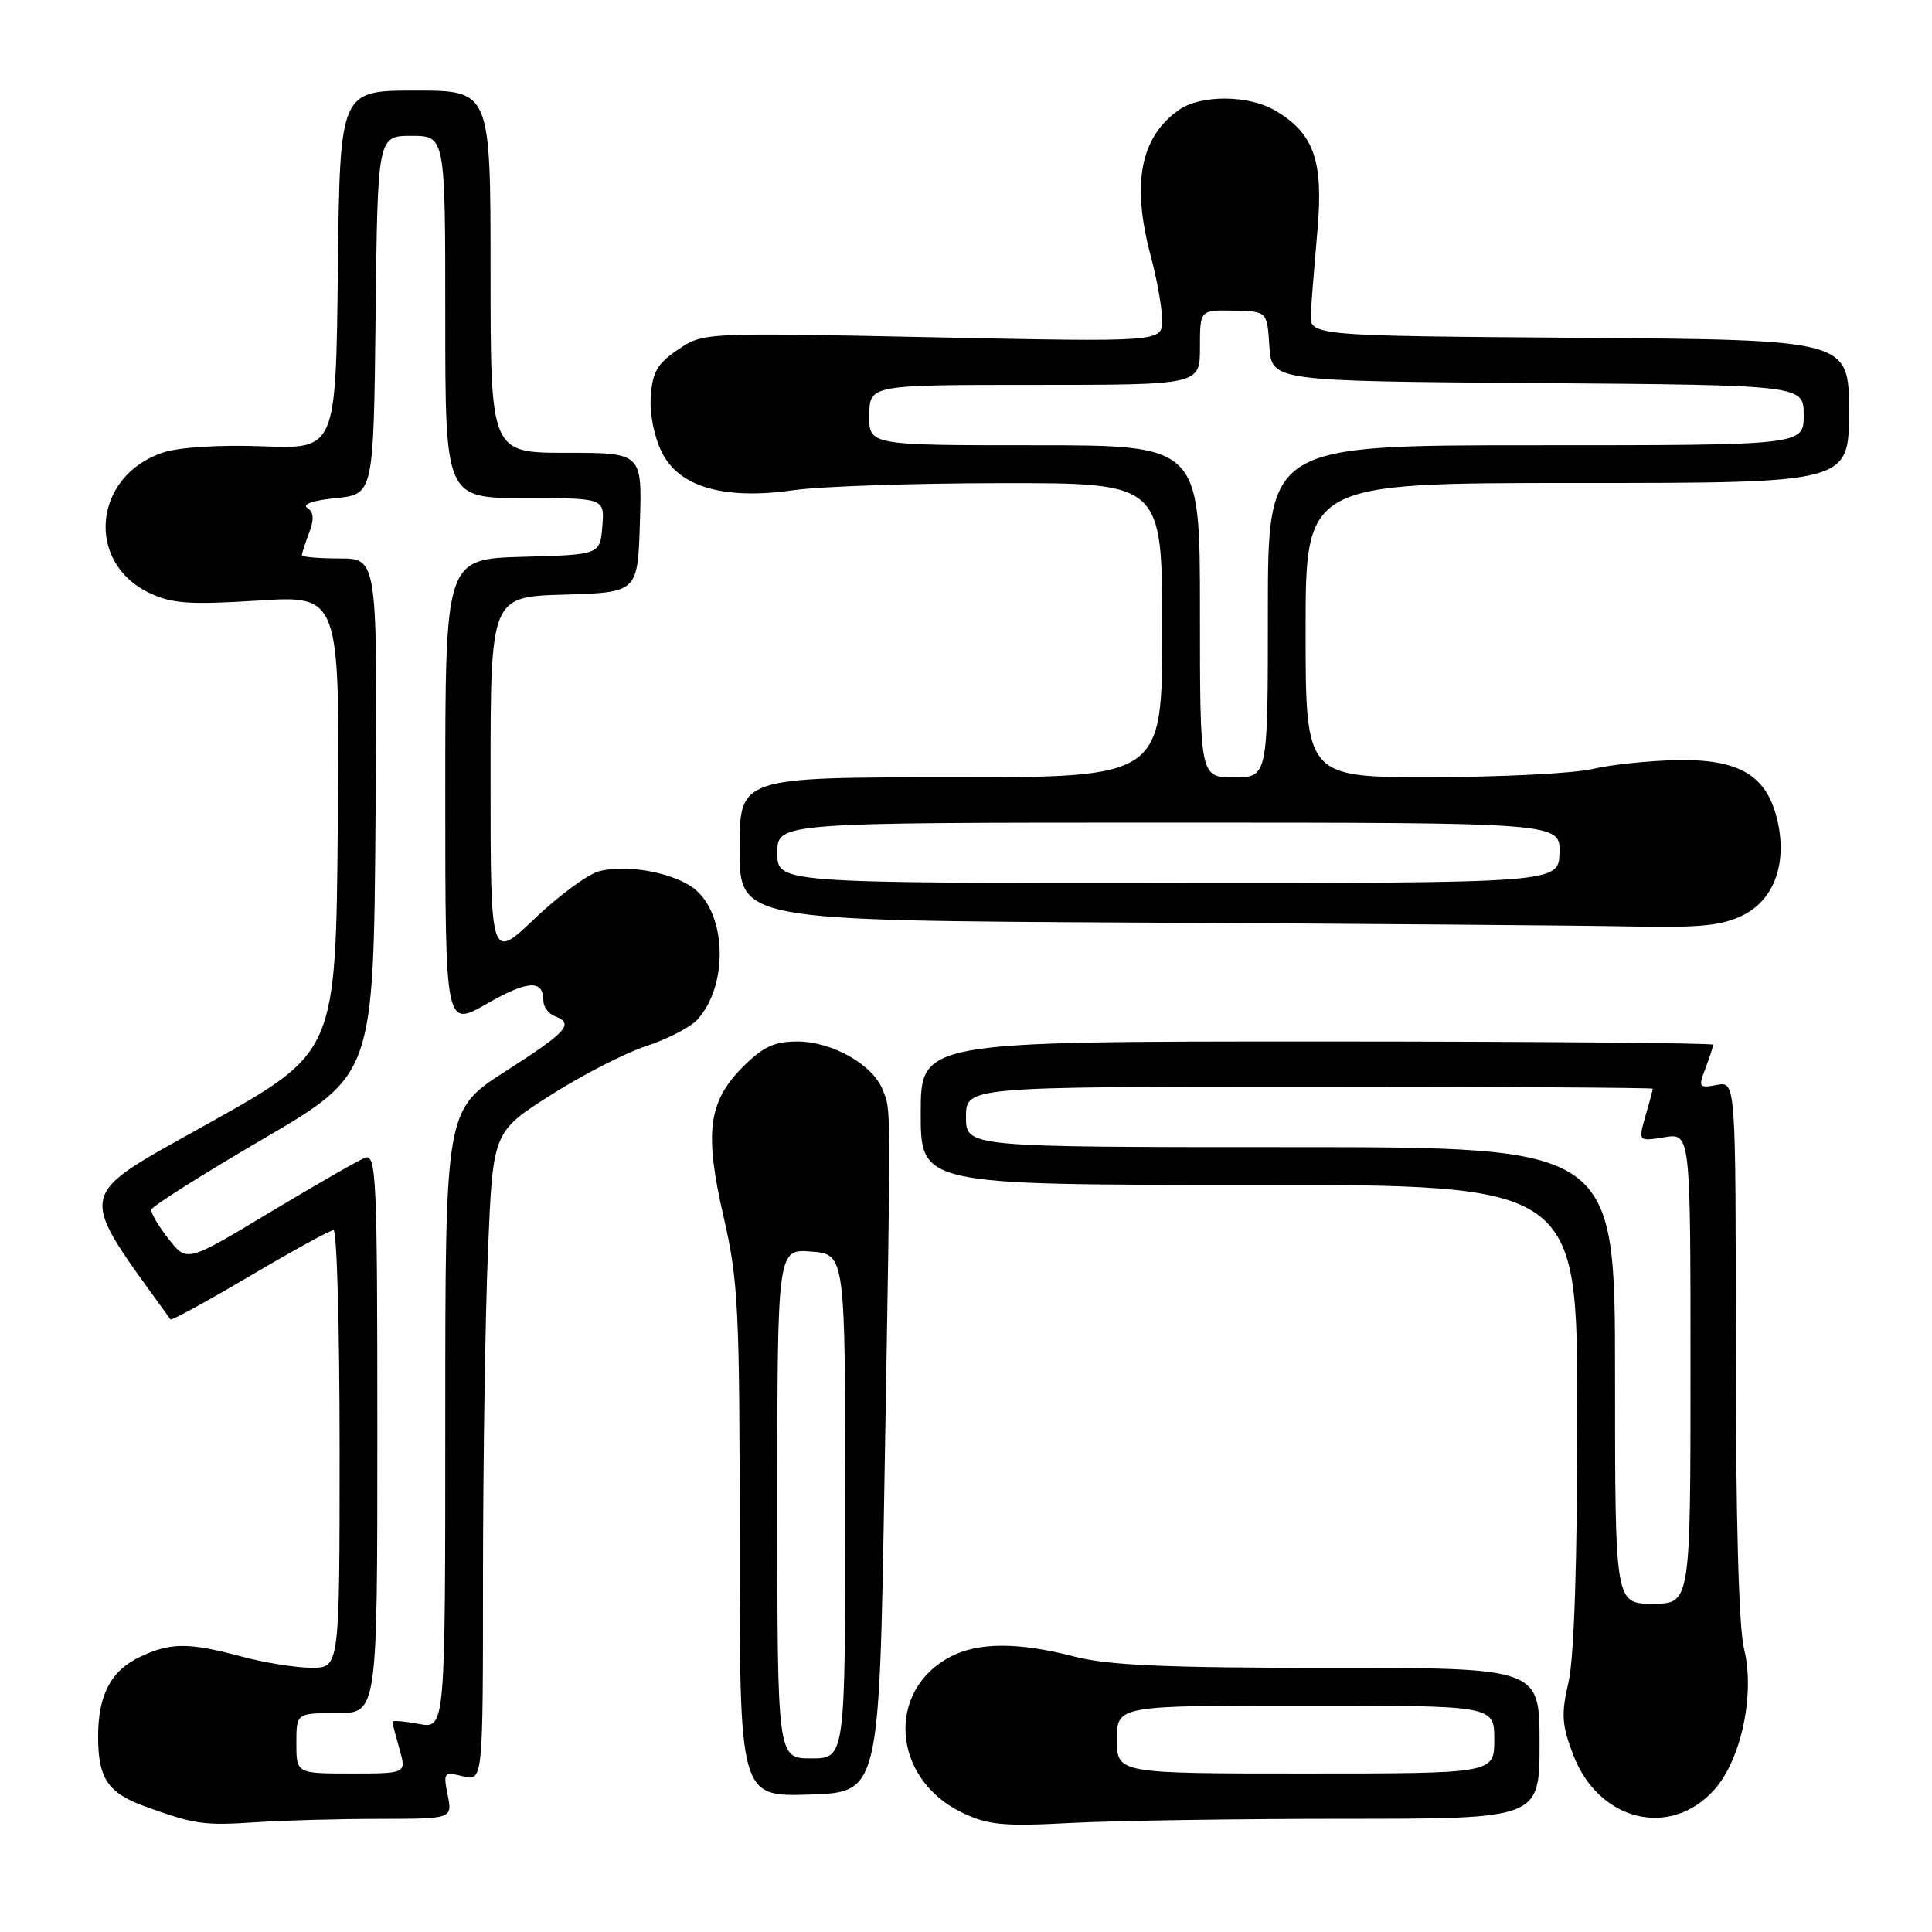 <?xml version="1.0" encoding="UTF-8" standalone="no"?>
<!DOCTYPE svg PUBLIC "-//W3C//DTD SVG 1.1//EN" "http://www.w3.org/Graphics/SVG/1.1/DTD/svg11.dtd" >
<svg xmlns="http://www.w3.org/2000/svg" xmlns:xlink="http://www.w3.org/1999/xlink" version="1.1" viewBox="0 0 256 256">
 <g >
 <path fill="currentColor"
d=" M 50.23 241.01 C 59.95 241.00 59.95 241.00 59.32 237.85 C 58.72 234.85 58.81 234.74 61.35 235.37 C 64.00 236.04 64.00 236.04 64.00 208.77 C 64.01 193.77 64.30 174.41 64.66 165.75 C 65.31 149.99 65.31 149.99 72.91 145.14 C 77.08 142.48 82.81 139.53 85.63 138.61 C 88.46 137.68 91.51 136.10 92.41 135.10 C 96.70 130.36 96.23 120.51 91.57 117.45 C 88.59 115.50 82.91 114.55 79.43 115.43 C 77.95 115.80 74.10 118.62 70.87 121.70 C 65.00 127.30 65.00 127.30 65.00 103.19 C 65.00 79.07 65.00 79.07 74.75 78.79 C 84.50 78.50 84.50 78.50 84.79 69.25 C 85.08 60.00 85.08 60.00 75.04 60.00 C 65.00 60.00 65.00 60.00 65.00 36.00 C 65.00 12.00 65.00 12.00 55.02 12.00 C 45.04 12.00 45.04 12.00 44.77 35.75 C 44.50 59.50 44.50 59.50 34.85 59.14 C 29.10 58.92 23.75 59.26 21.62 59.96 C 12.37 63.01 11.25 74.52 19.82 78.58 C 22.78 79.99 25.13 80.15 34.19 79.58 C 45.03 78.89 45.03 78.89 44.76 109.15 C 44.50 139.41 44.50 139.41 27.74 148.79 C 9.65 158.92 9.97 157.30 22.59 174.83 C 22.72 175.01 27.45 172.42 33.11 169.08 C 38.77 165.74 43.75 163.00 44.20 163.00 C 44.64 163.00 45.00 176.05 45.00 192.00 C 45.00 221.00 45.00 221.00 41.25 220.99 C 39.19 220.98 35.02 220.31 32.00 219.50 C 25.00 217.62 22.58 217.63 18.54 219.55 C 14.69 221.38 13.00 224.59 13.00 230.11 C 13.00 235.66 14.29 237.58 19.24 239.37 C 25.82 241.75 27.03 241.92 34.00 241.45 C 37.58 241.21 44.88 241.01 50.23 241.01 Z  M 178.16 241.00 C 204.00 241.00 204.00 241.00 204.00 231.00 C 204.00 221.00 204.00 221.00 176.05 221.00 C 154.43 221.00 146.79 220.66 142.34 219.50 C 135.03 217.60 129.68 217.59 126.01 219.49 C 117.33 223.98 118.18 235.72 127.50 240.19 C 130.93 241.83 132.97 242.03 141.91 241.55 C 147.63 241.25 163.94 241.00 178.16 241.00 Z  M 227.16 237.14 C 230.74 233.14 232.58 224.37 231.09 218.45 C 230.40 215.72 230.00 200.99 230.00 178.70 C 230.00 143.28 230.00 143.28 227.48 143.76 C 225.11 144.21 225.02 144.08 225.98 141.56 C 226.54 140.08 227.00 138.67 227.00 138.43 C 227.00 138.20 203.38 138.00 174.50 138.00 C 122.00 138.00 122.00 138.00 122.00 147.50 C 122.00 157.00 122.00 157.00 165.50 157.00 C 209.00 157.00 209.00 157.00 209.00 187.42 C 209.00 206.92 208.58 219.65 207.84 222.87 C 206.85 227.15 206.94 228.56 208.46 232.53 C 211.81 241.31 221.33 243.67 227.16 237.14 Z  M 117.19 196.50 C 118.07 144.68 118.08 147.34 116.98 144.45 C 115.70 141.09 110.29 138.01 105.65 138.00 C 102.62 138.00 101.09 138.71 98.48 141.32 C 93.83 145.97 93.30 150.05 95.89 161.28 C 97.83 169.71 98.01 173.39 98.01 204.29 C 98.00 238.08 98.00 238.08 107.25 237.79 C 116.50 237.50 116.50 237.50 117.19 196.50 Z  M 231.00 121.25 C 235.19 119.15 236.90 114.17 235.43 108.35 C 233.99 102.68 230.35 100.58 222.24 100.72 C 218.53 100.79 213.47 101.32 211.00 101.90 C 208.53 102.48 198.96 102.96 189.75 102.98 C 173.00 103.00 173.00 103.00 173.00 83.50 C 173.00 64.00 173.00 64.00 209.00 64.00 C 245.00 64.00 245.00 64.00 245.00 54.51 C 245.00 45.03 245.00 45.03 209.25 44.76 C 173.50 44.50 173.50 44.50 173.69 41.50 C 173.79 39.85 174.19 34.85 174.58 30.39 C 175.37 21.25 174.09 17.66 168.96 14.64 C 165.46 12.57 159.12 12.53 156.22 14.56 C 151.09 18.15 149.90 24.33 152.50 34.00 C 153.31 37.02 153.98 40.81 153.99 42.41 C 154.00 45.32 154.00 45.32 123.61 44.69 C 93.23 44.06 93.21 44.06 89.86 46.31 C 87.12 48.15 86.45 49.29 86.23 52.53 C 86.07 54.86 86.69 57.95 87.73 60.00 C 90.05 64.58 96.06 66.27 105.25 64.94 C 108.69 64.45 121.06 64.03 132.75 64.02 C 154.00 64.00 154.00 64.00 154.00 83.50 C 154.00 103.00 154.00 103.00 126.00 103.00 C 98.00 103.00 98.00 103.00 98.00 112.49 C 98.00 121.98 98.00 121.98 151.25 122.25 C 180.54 122.40 209.68 122.63 216.00 122.76 C 225.29 122.95 228.17 122.66 231.00 121.25 Z  M 39.27 231.00 C 39.27 227.00 39.27 227.00 44.64 227.00 C 50.00 227.00 50.00 227.00 50.00 189.89 C 50.00 155.84 49.86 152.84 48.35 153.42 C 47.45 153.77 41.77 157.03 35.73 160.66 C 24.76 167.27 24.76 167.27 22.34 164.17 C 21.00 162.47 19.97 160.72 20.05 160.29 C 20.13 159.85 26.78 155.64 34.84 150.93 C 49.50 142.36 49.50 142.36 49.76 108.18 C 50.03 74.00 50.03 74.00 45.01 74.00 C 42.26 74.00 40.00 73.80 40.00 73.57 C 40.00 73.33 40.43 71.99 40.96 70.60 C 41.65 68.80 41.57 67.84 40.71 67.29 C 40.00 66.82 41.56 66.29 44.50 66.00 C 49.50 65.50 49.50 65.50 49.77 41.75 C 50.04 18.00 50.04 18.00 54.52 18.00 C 59.00 18.00 59.00 18.00 59.00 42.00 C 59.00 66.00 59.00 66.00 69.56 66.00 C 80.12 66.00 80.12 66.00 79.81 69.75 C 79.50 73.50 79.50 73.50 69.25 73.78 C 59.00 74.07 59.00 74.07 59.00 105.11 C 59.00 136.15 59.00 136.15 64.49 133.01 C 69.94 129.89 72.00 129.77 72.00 132.59 C 72.00 133.40 72.67 134.32 73.50 134.64 C 76.12 135.64 75.19 136.69 67.00 141.94 C 59.00 147.07 59.00 147.07 59.00 188.08 C 59.00 229.09 59.00 229.09 55.50 228.43 C 53.58 228.07 52.00 227.94 52.00 228.15 C 52.00 228.35 52.42 229.97 52.93 231.76 C 53.86 235.00 53.86 235.00 46.57 235.00 C 39.27 235.00 39.27 235.00 39.27 231.00 Z  M 148.00 230.50 C 148.00 226.00 148.00 226.00 173.00 226.00 C 198.00 226.00 198.00 226.00 198.00 230.50 C 198.00 235.00 198.00 235.00 173.00 235.00 C 148.00 235.00 148.00 235.00 148.00 230.50 Z  M 214.00 182.25 C 214.00 152.00 214.00 152.00 171.00 152.00 C 128.00 152.00 128.00 152.00 128.00 148.00 C 128.00 144.00 128.00 144.00 173.50 144.00 C 198.53 144.00 219.00 144.12 219.00 144.26 C 219.00 144.40 218.57 146.03 218.03 147.88 C 217.07 151.25 217.07 151.25 220.53 150.69 C 224.00 150.13 224.00 150.13 224.00 181.31 C 224.00 212.50 224.00 212.50 219.00 212.50 C 214.00 212.50 214.00 212.50 214.00 182.25 Z  M 103.00 199.24 C 103.00 165.49 103.00 165.49 107.50 165.84 C 112.00 166.20 112.00 166.20 112.00 199.60 C 112.00 233.00 112.00 233.00 107.50 233.00 C 103.00 233.00 103.00 233.00 103.00 199.24 Z  M 103.00 113.00 C 103.00 109.00 103.00 109.00 154.87 109.00 C 206.74 109.00 206.74 109.00 206.64 113.00 C 206.53 117.00 206.53 117.00 154.77 117.00 C 103.00 117.00 103.00 117.00 103.00 113.00 Z  M 159.00 81.00 C 159.00 59.00 159.00 59.00 137.06 59.00 C 115.13 59.00 115.13 59.00 115.18 55.00 C 115.24 51.00 115.24 51.00 137.12 51.00 C 159.00 51.00 159.00 51.00 159.00 46.04 C 159.00 41.07 159.00 41.07 163.45 41.16 C 167.90 41.25 167.90 41.25 168.20 45.88 C 168.50 50.50 168.50 50.50 203.75 50.76 C 239.00 51.03 239.00 51.03 239.00 55.01 C 239.00 59.00 239.00 59.00 203.50 59.00 C 168.00 59.00 168.00 59.00 168.00 81.00 C 168.00 103.00 168.00 103.00 163.50 103.00 C 159.00 103.00 159.00 103.00 159.00 81.00 Z "/>
</g>
</svg>
